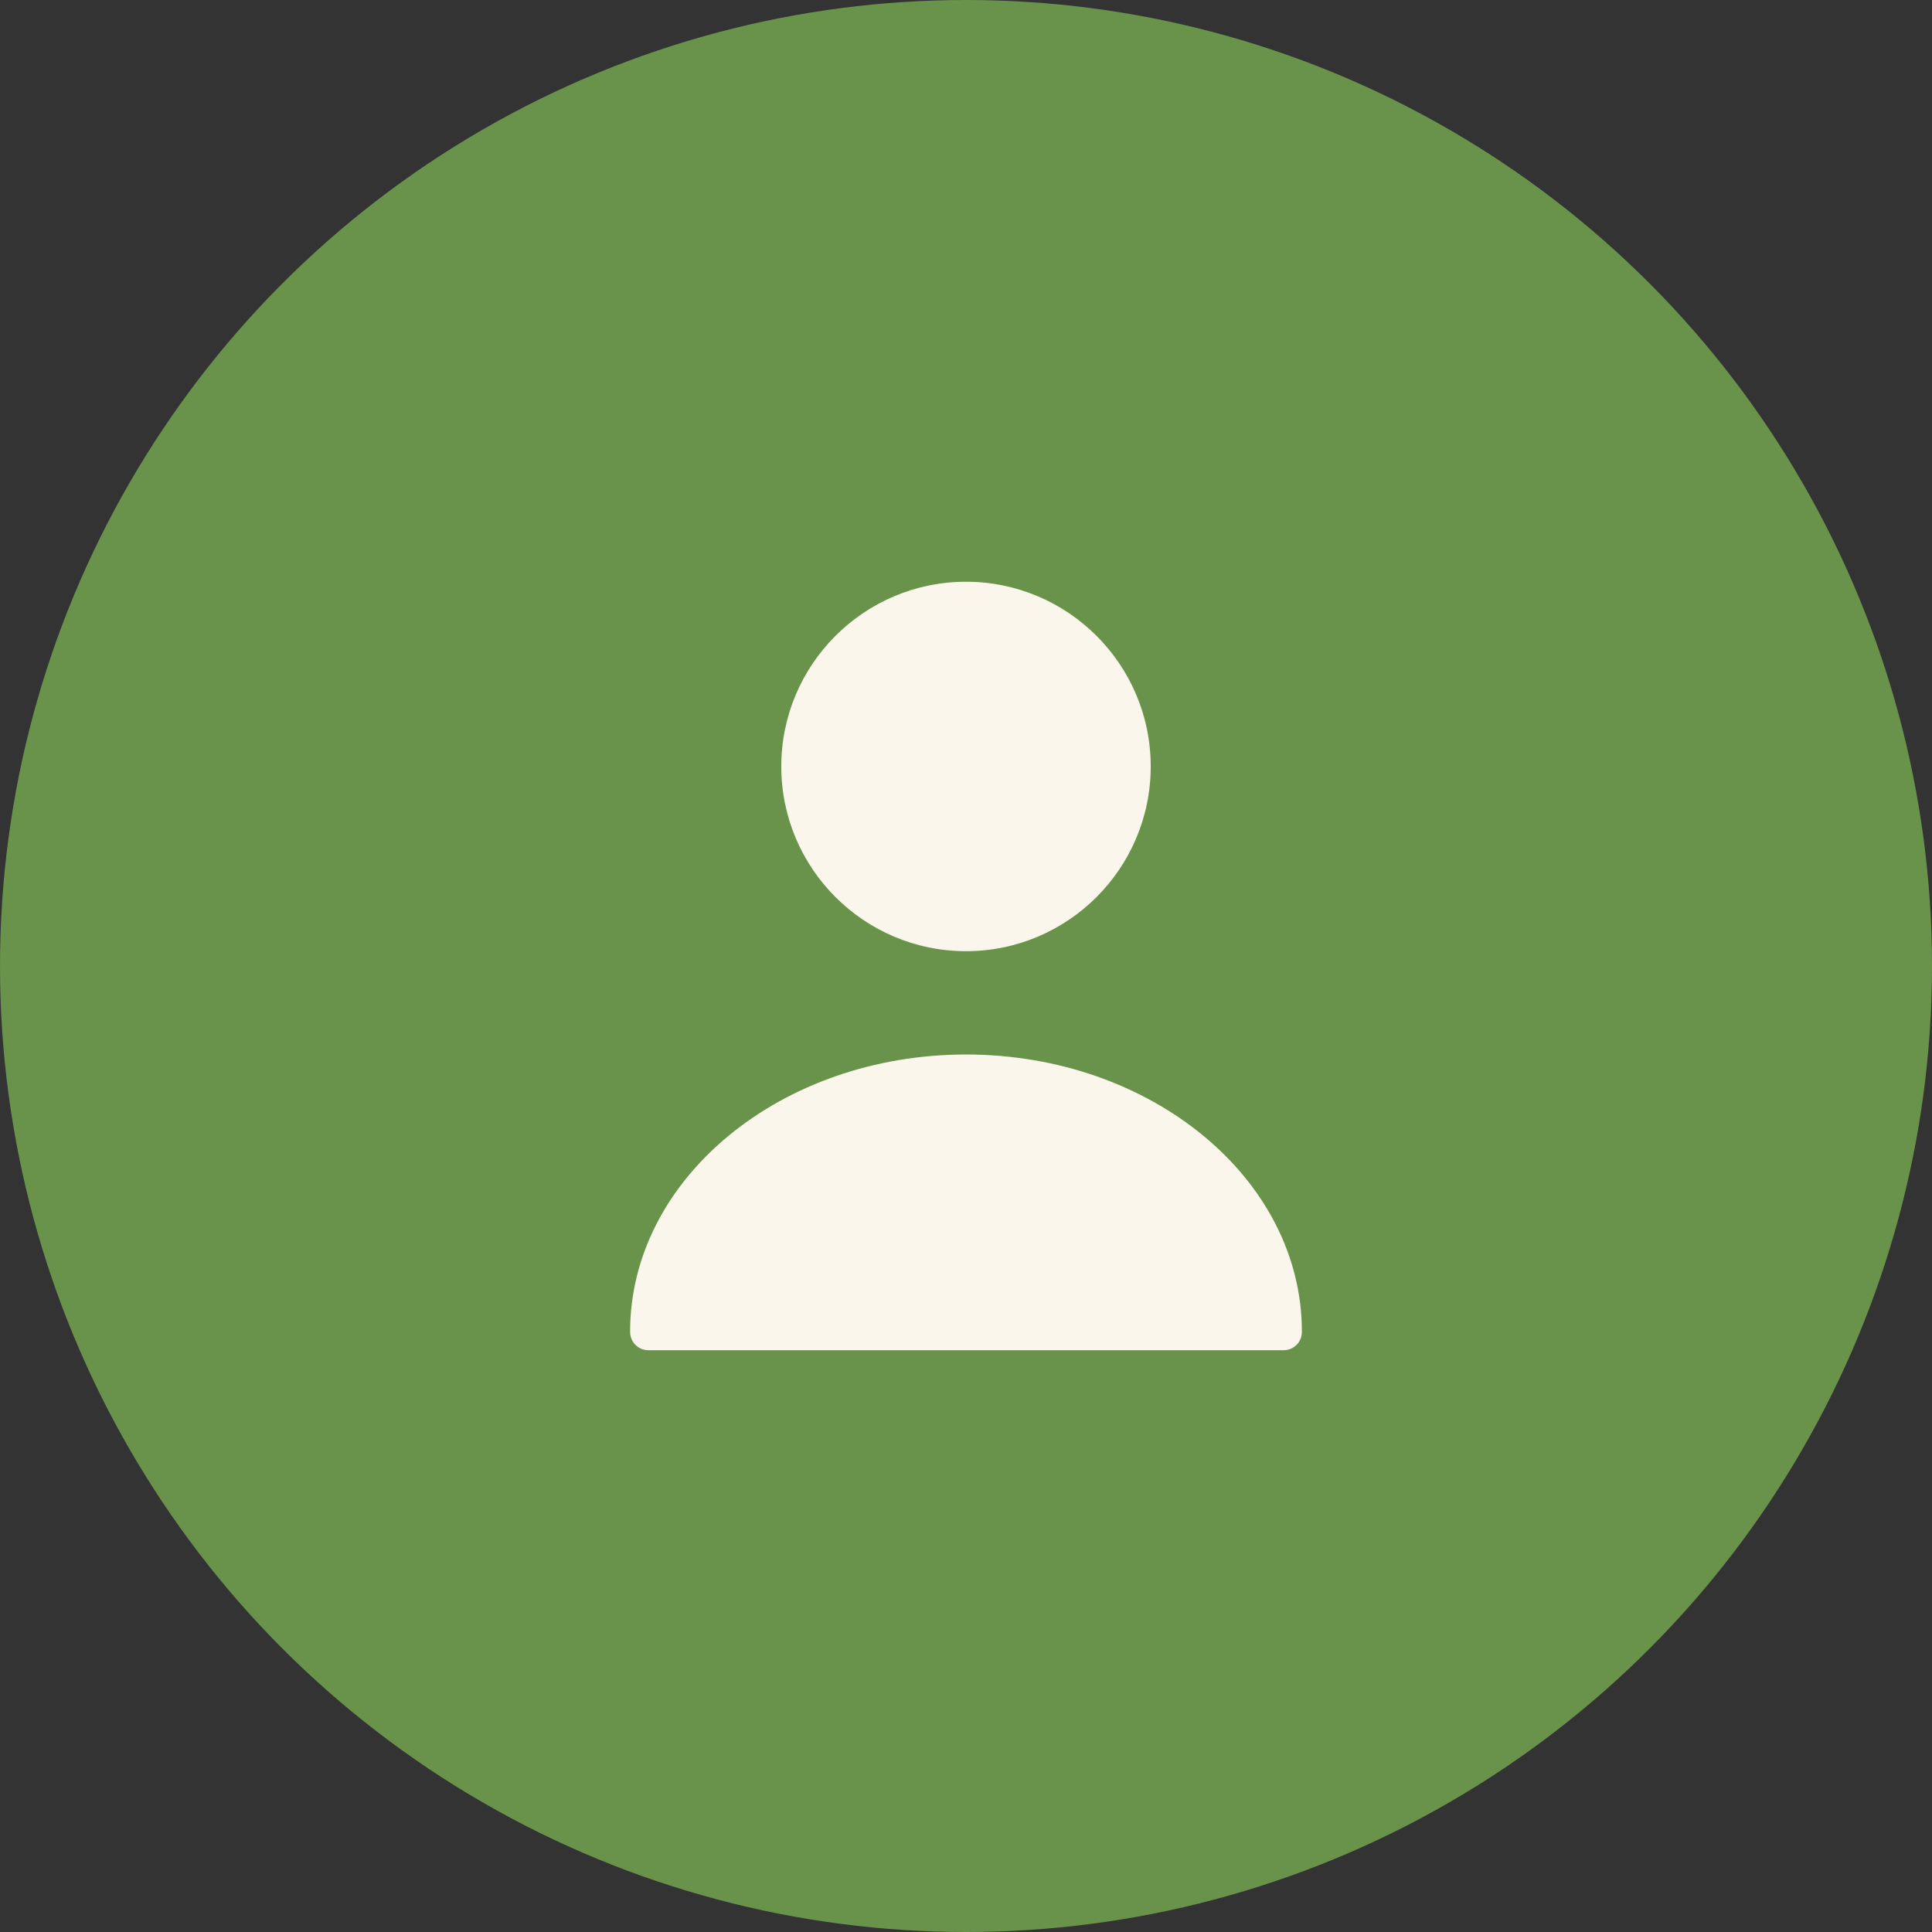 <?xml version="1.0" encoding="UTF-8"?><svg id="Layer_1" xmlns="http://www.w3.org/2000/svg" viewBox="0 0 275.28 275.28"><rect x="0" y="0" width="275.28" height="275.28" fill="#333333" stroke="none"/><defs><style>.cls-1{fill:#69924b;}.cls-2{fill:#faf6eb;}</style></defs><circle class="cls-1" cx="137.64" cy="137.64" r="137.64"/><path class="cls-2" d="m137.64,150.25c-26.36,0-47.86,17.68-47.86,39.5,0,1.46,1.14,2.64,2.64,2.64h90.44c1.46,0,2.64-1.14,2.64-2.64,0-21.78-21.47-39.5-47.86-39.5Z"/><path class="cls-2" d="m137.64,135.53c14.52,0,26.32-11.8,26.32-26.32s-11.8-26.32-26.32-26.32-26.32,11.8-26.32,26.32,11.8,26.32,26.32,26.32Z"/></svg>